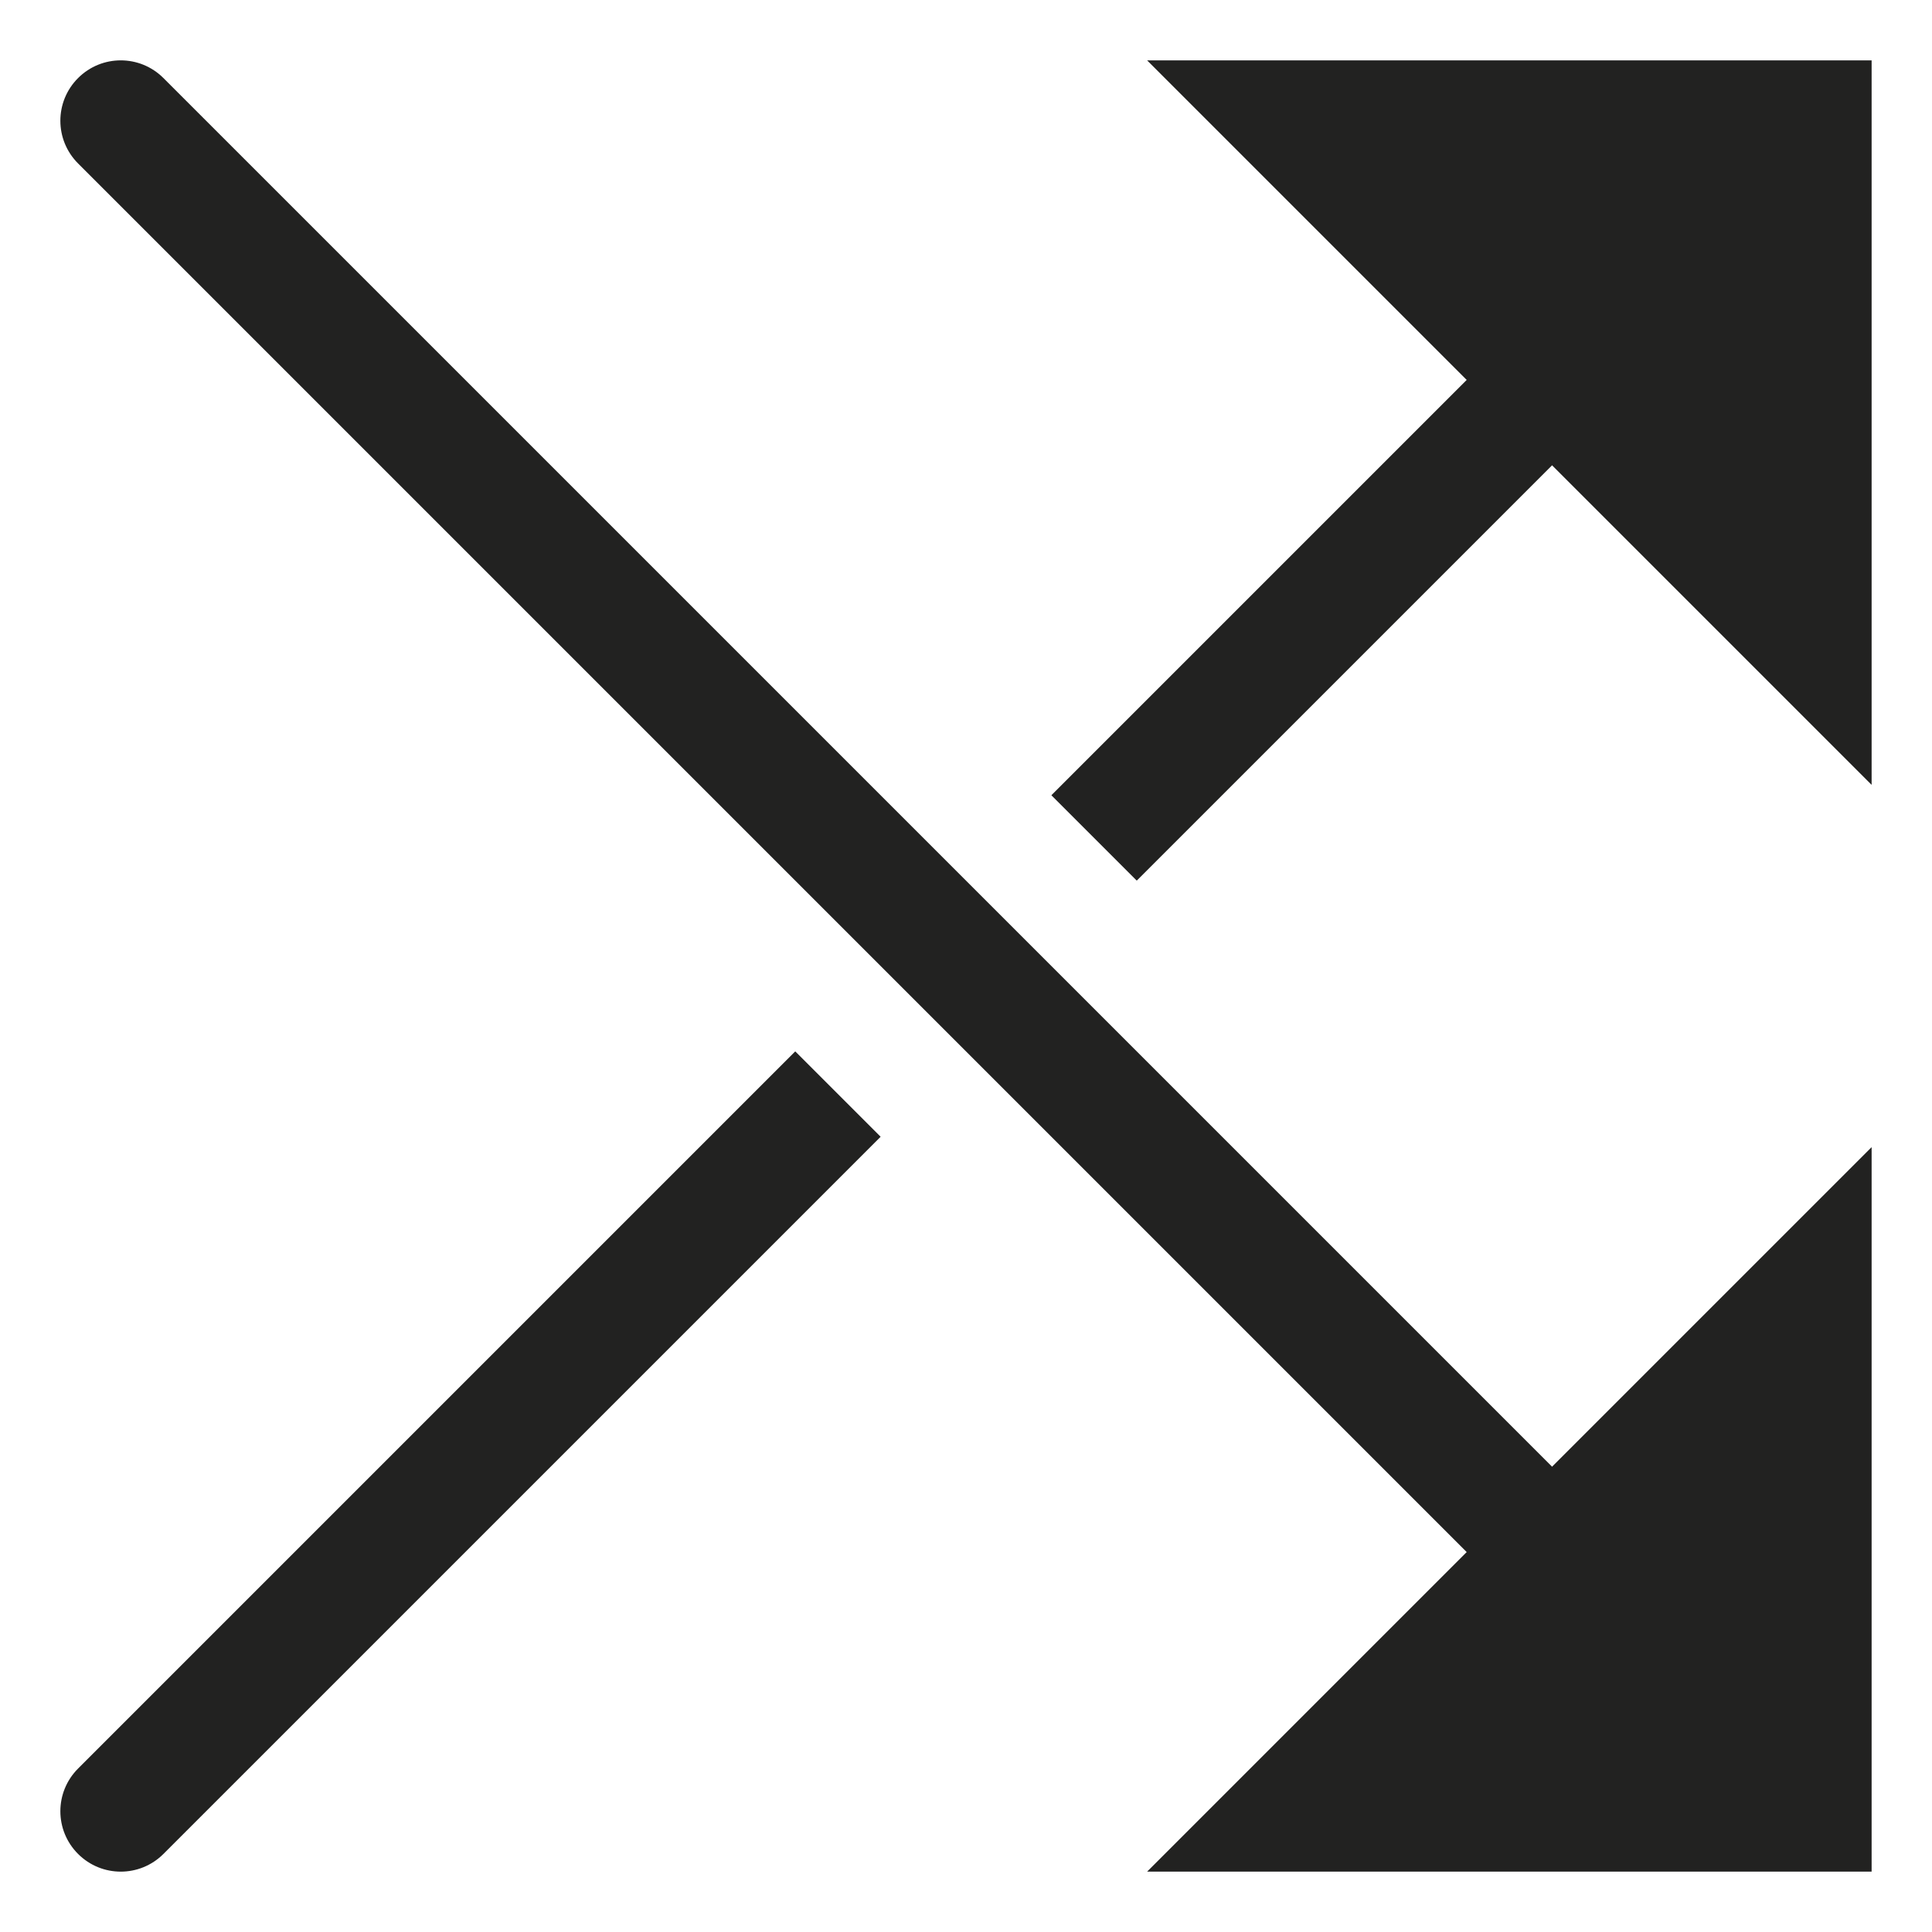<?xml version="1.0" encoding="utf-8"?>
<!-- Generator: Adobe Illustrator 19.2.1, SVG Export Plug-In . SVG Version: 6.00 Build 0)  -->
<!DOCTYPE svg PUBLIC "-//W3C//DTD SVG 1.1//EN" "http://www.w3.org/Graphics/SVG/1.1/DTD/svg11.dtd">
<svg version="1.1" id="Layer_1" xmlns="http://www.w3.org/2000/svg" xmlns:xlink="http://www.w3.org/1999/xlink" x="0px" y="0px"
	 width="32px" height="32px" viewBox="0 0 32 32" enable-background="new 0 0 32 32" xml:space="preserve">
<path fill="#222221" d="M2.707,30.707l11.879-11.879l-1.414-1.414L1.293,29.293c-0.391,0.391-0.391,1.023,0,1.414
	S2.316,31.098,2.707,30.707z"/>
<polygon fill="#222221" points="18.828,14.586 25.707,7.707 31,13 31,1 19,1 24.293,6.293 17.414,13.172 "/>
<path fill="#222221" d="M24.293,25.707L19,31h12V19l-5.293,5.293l-23-23c-0.391-0.391-1.023-0.391-1.414,0s-0.391,1.023,0,1.414
	L24.293,25.707z"/>
</svg>
